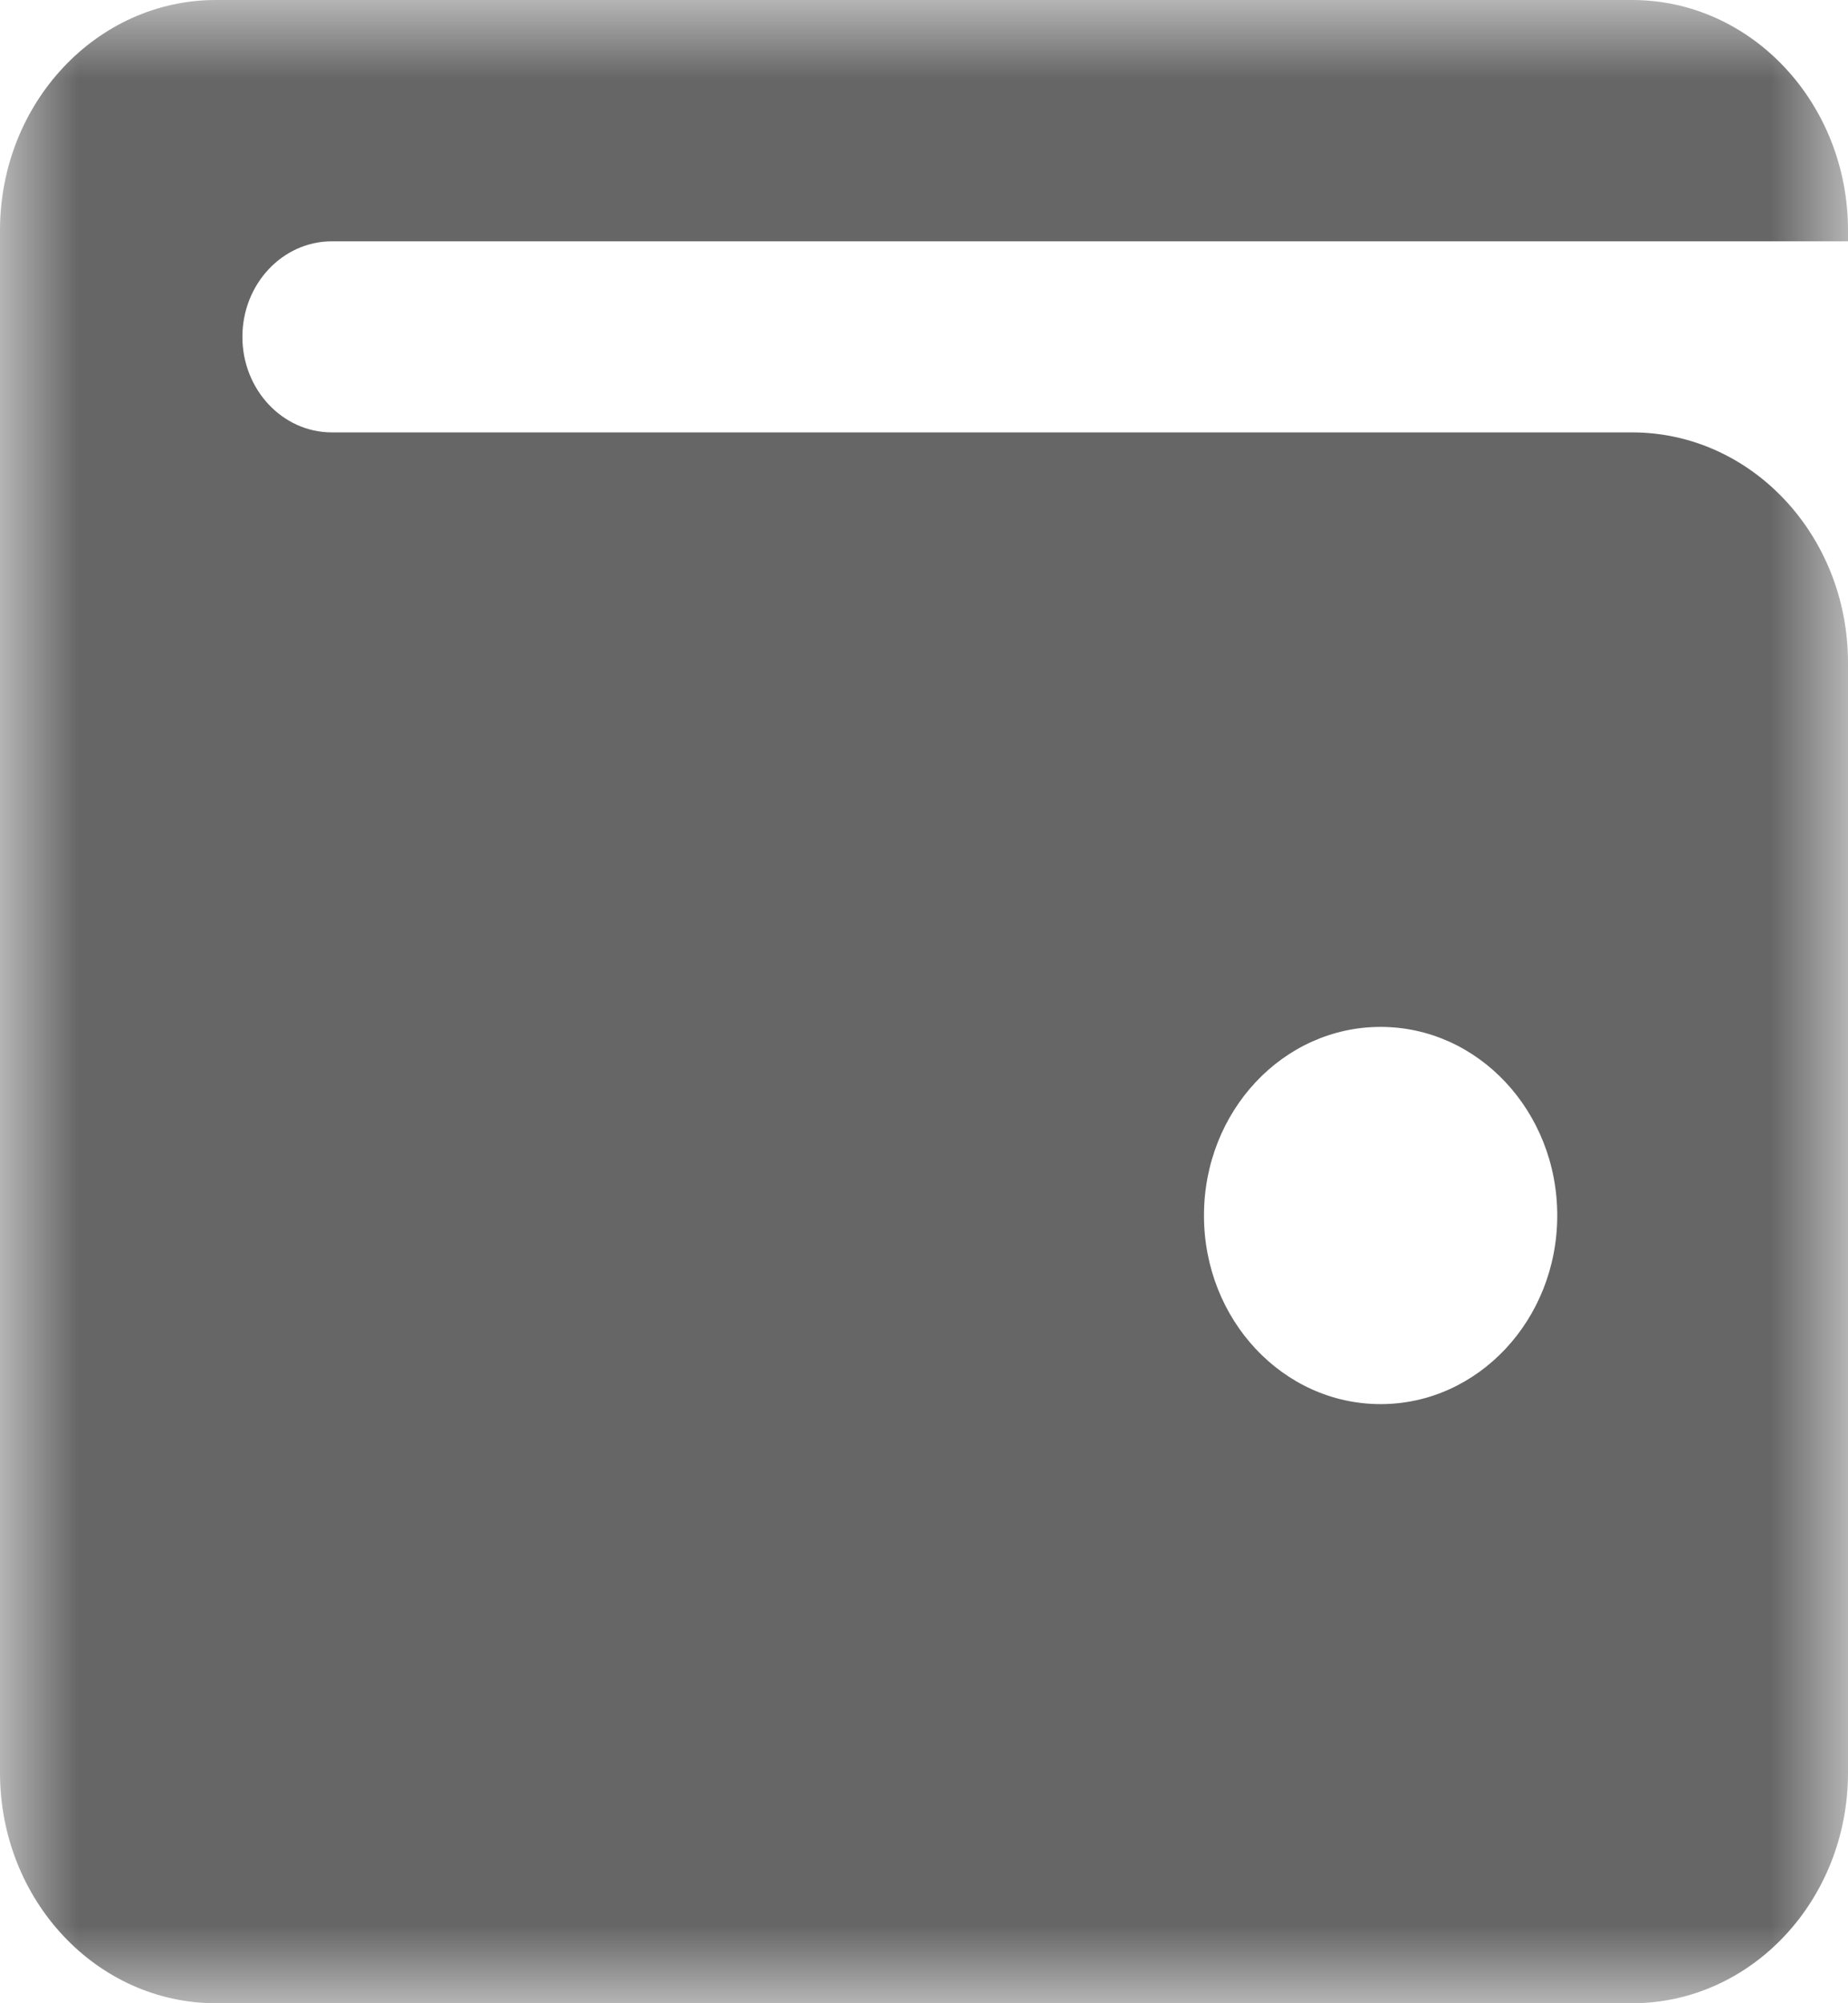 <?xml version="1.0" encoding="UTF-8"?>
<svg width="12px" height="13px" viewBox="0 0 12 13" version="1.1" xmlns="http://www.w3.org/2000/svg" xmlns:xlink="http://www.w3.org/1999/xlink">
    <!-- Generator: Sketch 53.1 (72631) - https://sketchapp.com -->
    <title>Group 3</title>
    <desc>Created with Sketch.</desc>
    <defs>
        <polygon id="path-1" points="0 0 12 0 12 13 0 13"></polygon>
    </defs>
    <g id="Page-1" stroke="none" stroke-width="1" fill="none" fill-rule="evenodd">
        <g id="Edit-Profile" transform="translate(-94, -234)">
            <g id="Group" transform="translate(91, 184)">
                <g id="Group-3" transform="translate(3, 50)">
                    <mask id="mask-2" fill="white">
                        <use xlink:href="#path-1"></use>
                    </mask>
                    <g id="Clip-2"></g>
                    <path d="M8.965,6.664 C9.598,6.664 10.112,7.212 10.112,7.888 C10.112,8.564 9.598,9.112 8.965,9.112 C8.331,9.112 7.818,8.564 7.818,7.888 C7.818,7.212 8.331,6.664 8.965,6.664 L8.965,6.664 Z M12,1.566 L12,1.495 C12,0.67 11.373,0 10.598,0 L1.402,0 C0.627,0 0,0.67 0,1.495 L0,1.566 L0,4.301 L0,4.977 L0,11.504 C0,12.33 0.627,13 1.402,13 L10.598,13 C11.373,13 12,12.33 12,11.504 L12,4.301 C12,3.475 11.373,2.806 10.598,2.806 L2.155,2.806 C1.834,2.806 1.574,2.528 1.574,2.186 L1.574,2.186 C1.574,1.844 1.834,1.566 2.155,1.566 L12,1.566 Z" id="Fill-1" fill="#656665" mask="url(#mask-2)"></path>
                </g>
            </g>
        </g>
    </g>
</svg>
